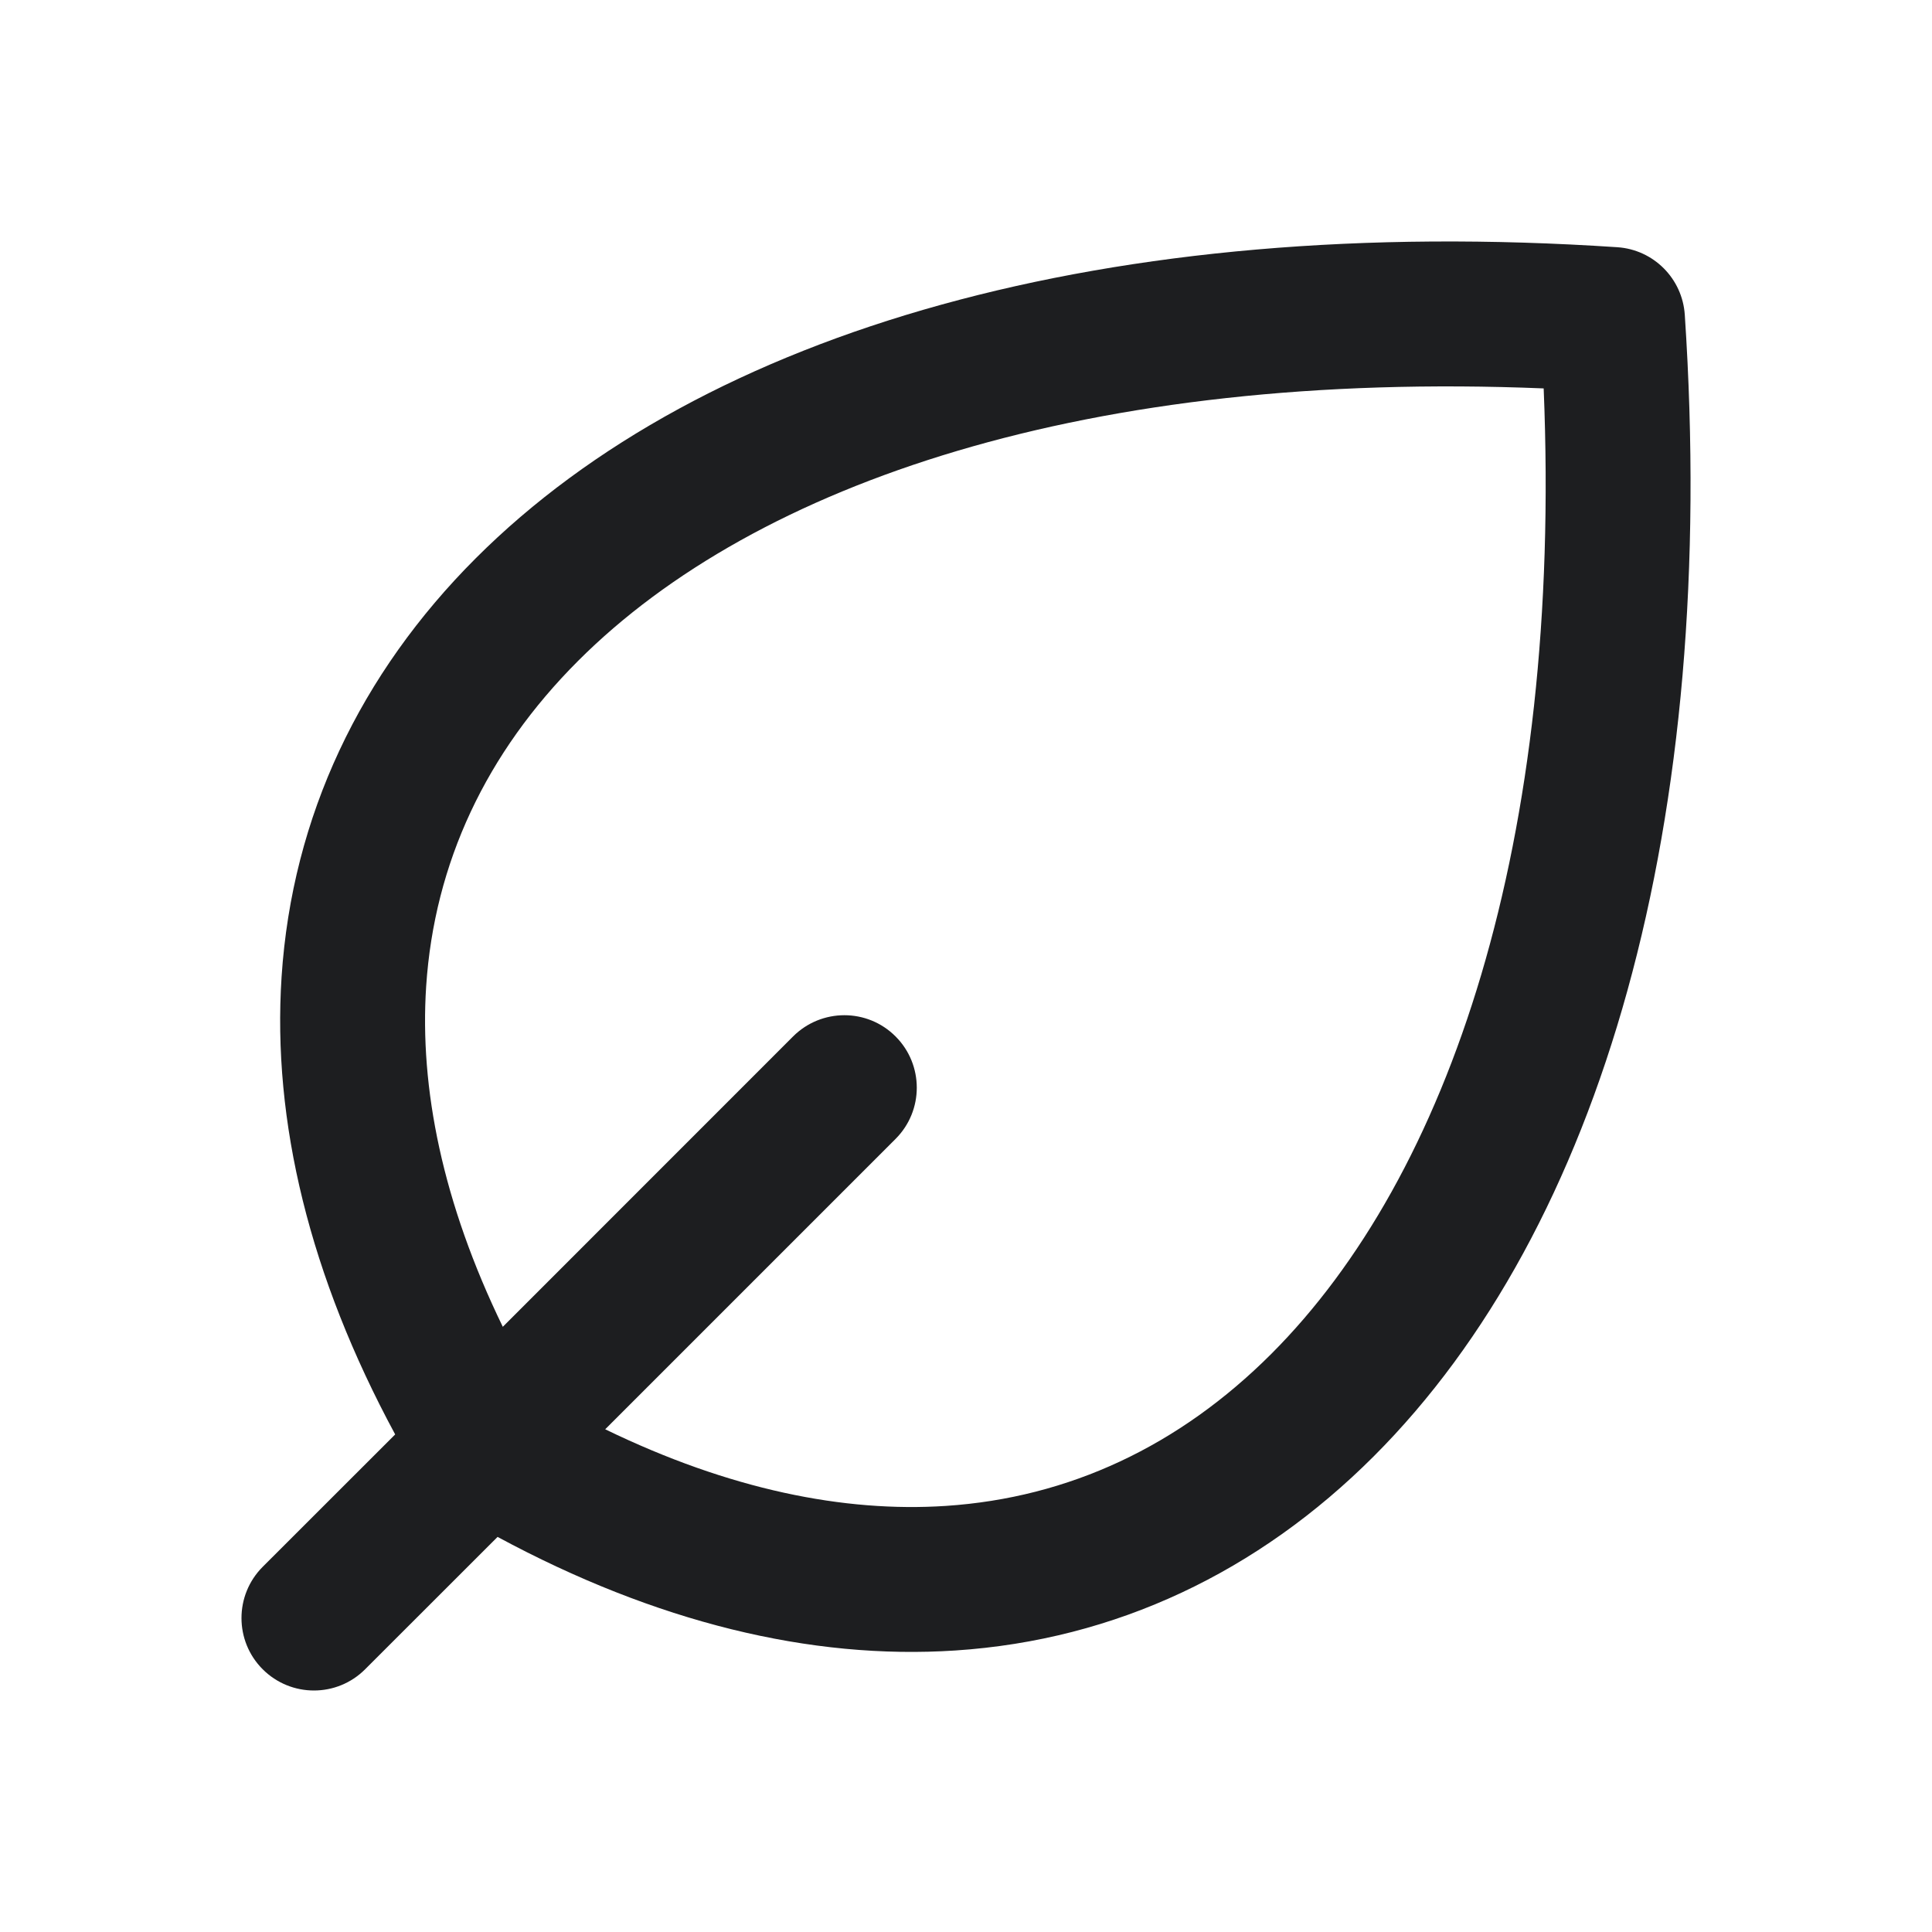 <svg width="24" height="24" viewBox="0 0 24 24" fill="none" xmlns="http://www.w3.org/2000/svg">
<path fill-rule="evenodd" clip-rule="evenodd" d="M6.246 16.482L9.852 12.875C10.204 12.524 10.774 12.523 11.125 12.875C11.476 13.226 11.477 13.796 11.125 14.148L7.518 17.755C9.061 18.504 10.485 18.79 11.749 18.707C13.279 18.606 14.648 17.963 15.792 16.819C18.004 14.607 19.408 10.465 19.176 4.825C13.536 4.593 9.394 5.997 7.182 8.209C6.038 9.353 5.395 10.722 5.294 12.252C5.211 13.516 5.497 14.94 6.246 16.482ZM4.909 17.819C3.848 15.854 3.38 13.932 3.498 12.133C3.629 10.138 4.479 8.366 5.909 6.936C8.741 4.104 13.784 2.651 20.091 3.071C20.541 3.101 20.899 3.46 20.929 3.91C21.35 10.216 19.897 15.26 17.064 18.092C15.634 19.522 13.863 20.372 11.867 20.503C10.069 20.621 8.146 20.152 6.181 19.092L4.536 20.736C4.185 21.088 3.615 21.088 3.263 20.736C2.912 20.385 2.912 19.815 3.264 19.463L4.909 17.819Z" fill="#1D1E20"/>
</svg>
